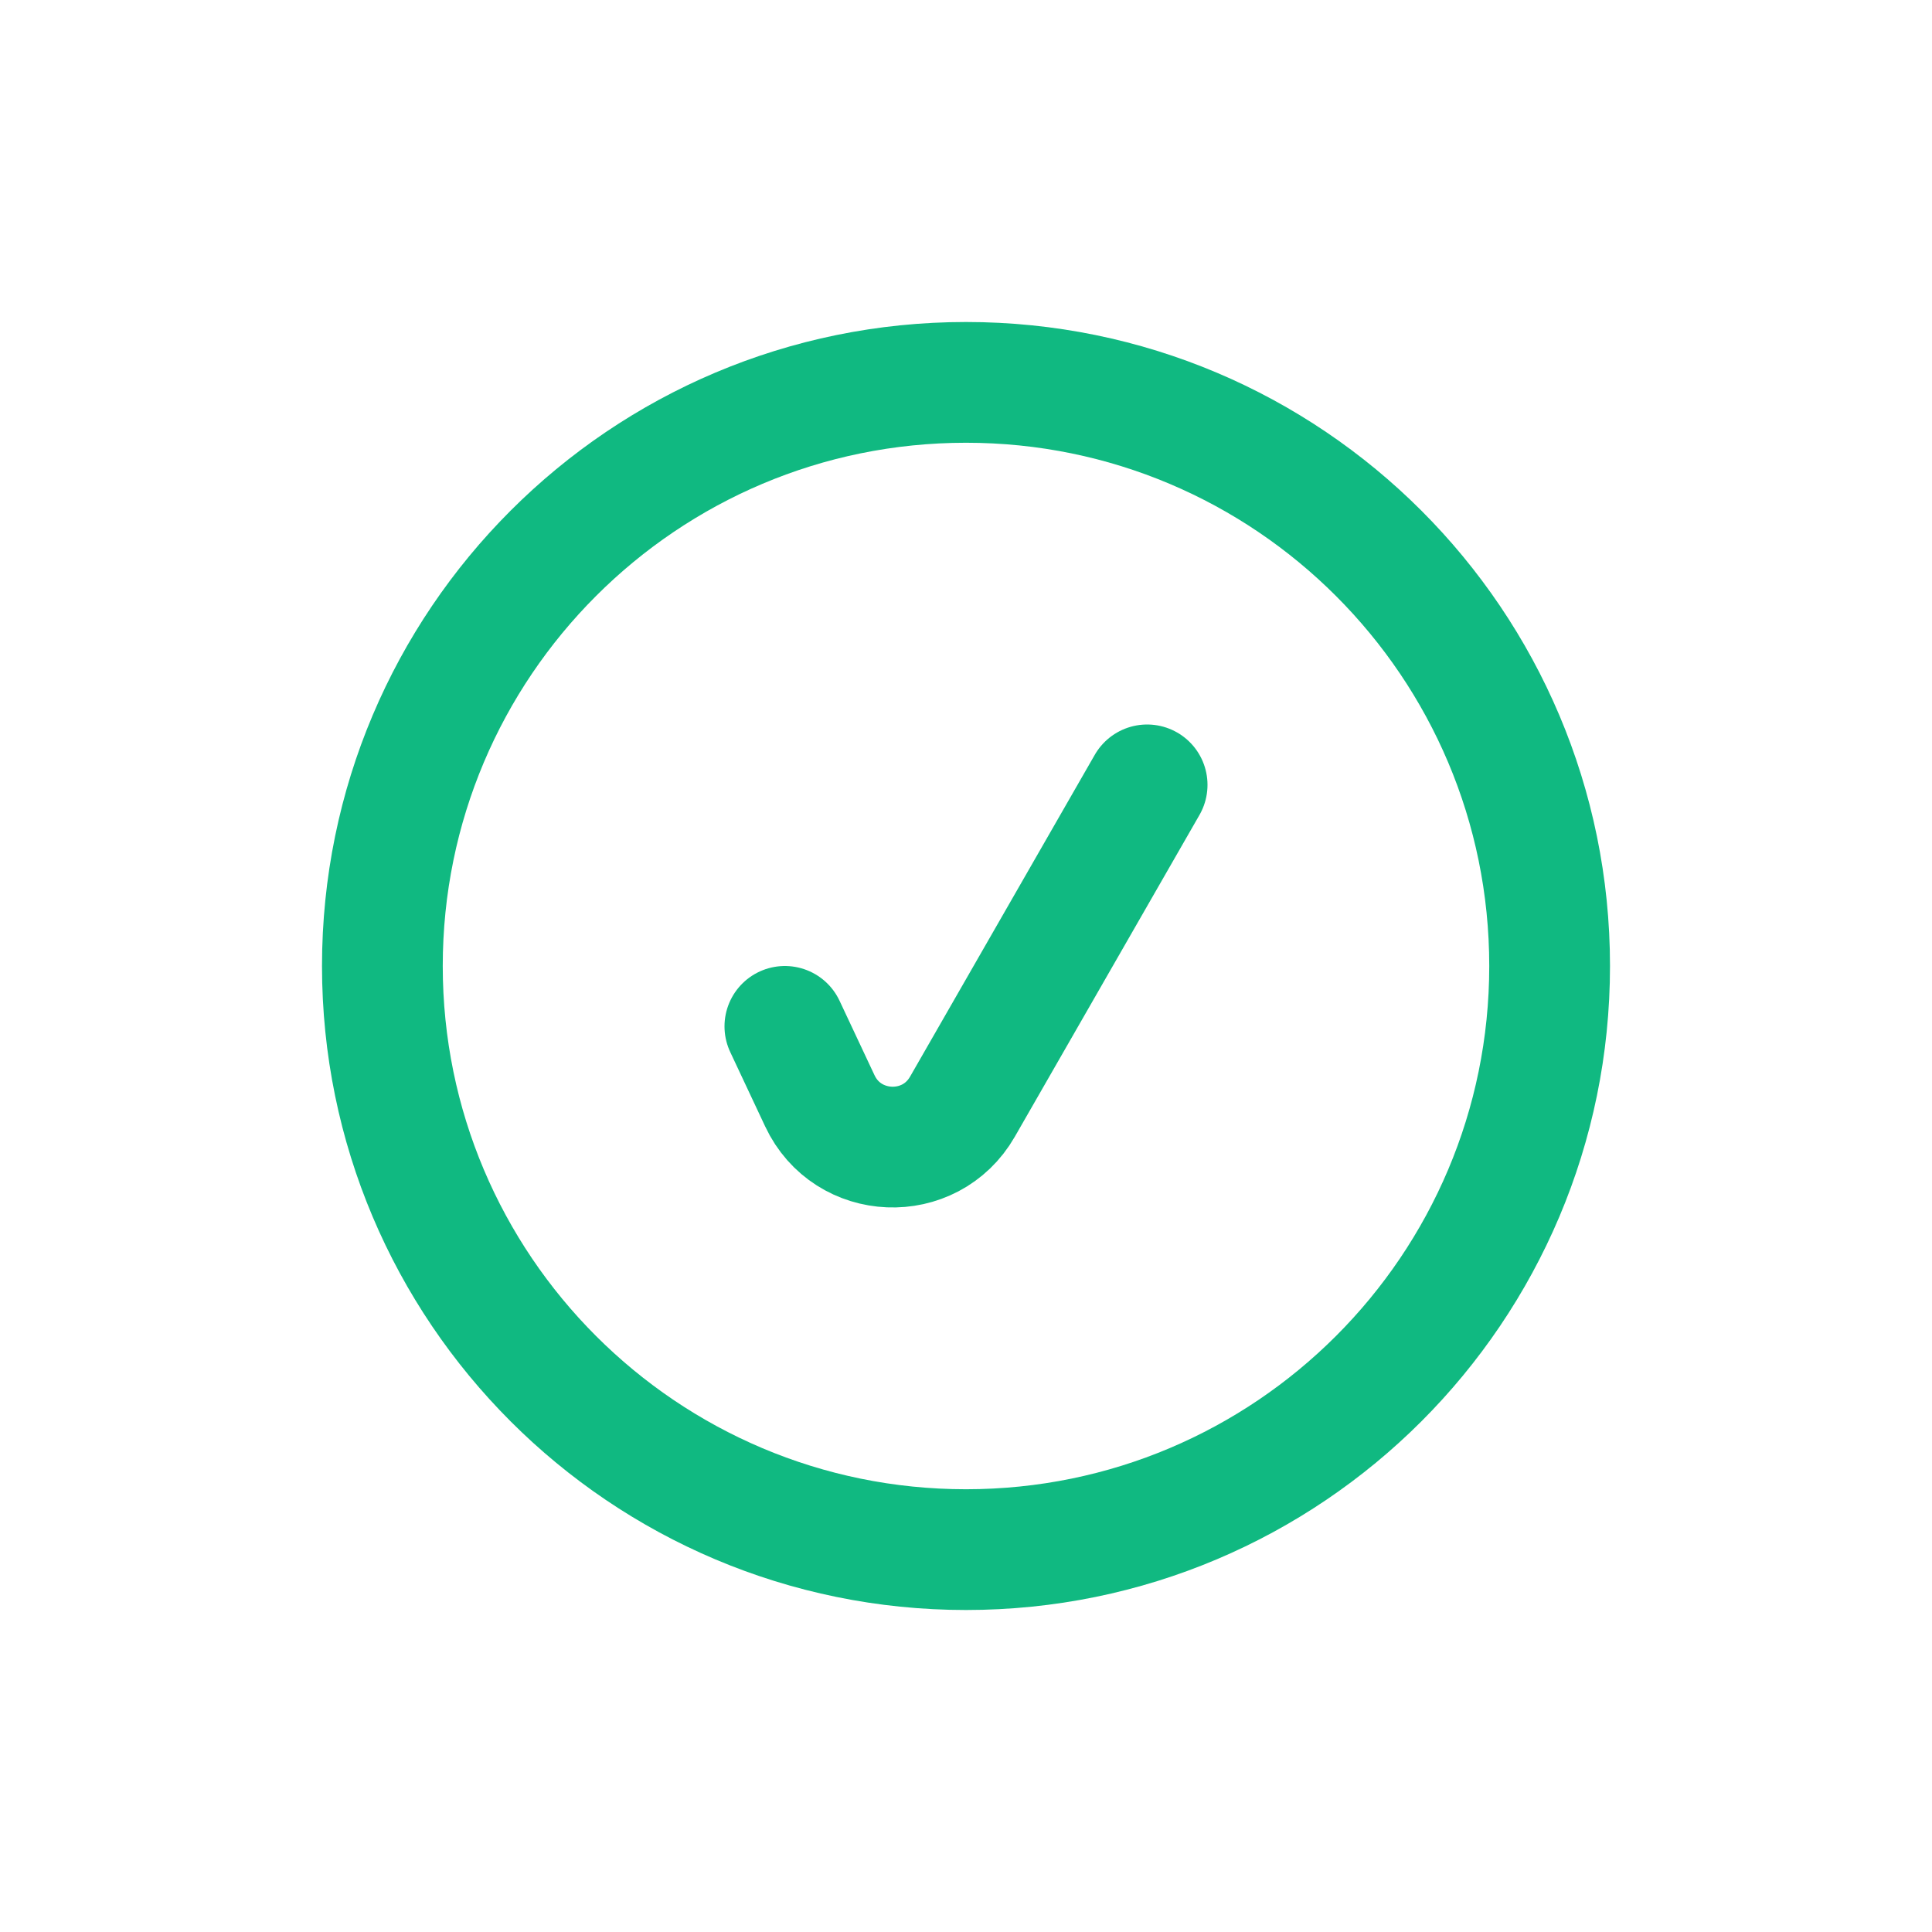 <svg width="24" height="24" viewBox="0 0 24 24" fill="none" xmlns="http://www.w3.org/2000/svg">
<path d="M4.75 12C4.75 7.996 7.996 4.75 12 4.75C16.004 4.75 19.25 7.996 19.25 12C19.25 16.004 16.004 19.25 12 19.25C7.996 19.25 4.75 16.004 4.75 12Z" stroke="#10B981" stroke-width="1.5" stroke-linecap="round" stroke-linejoin="round"/>
<path d="M9.75 12.75L10.184 13.674C10.527 14.407 11.554 14.449 11.956 13.747L14.25 9.75" stroke="#10B981" stroke-width="1.5" stroke-linecap="round" stroke-linejoin="round"/>
</svg>
